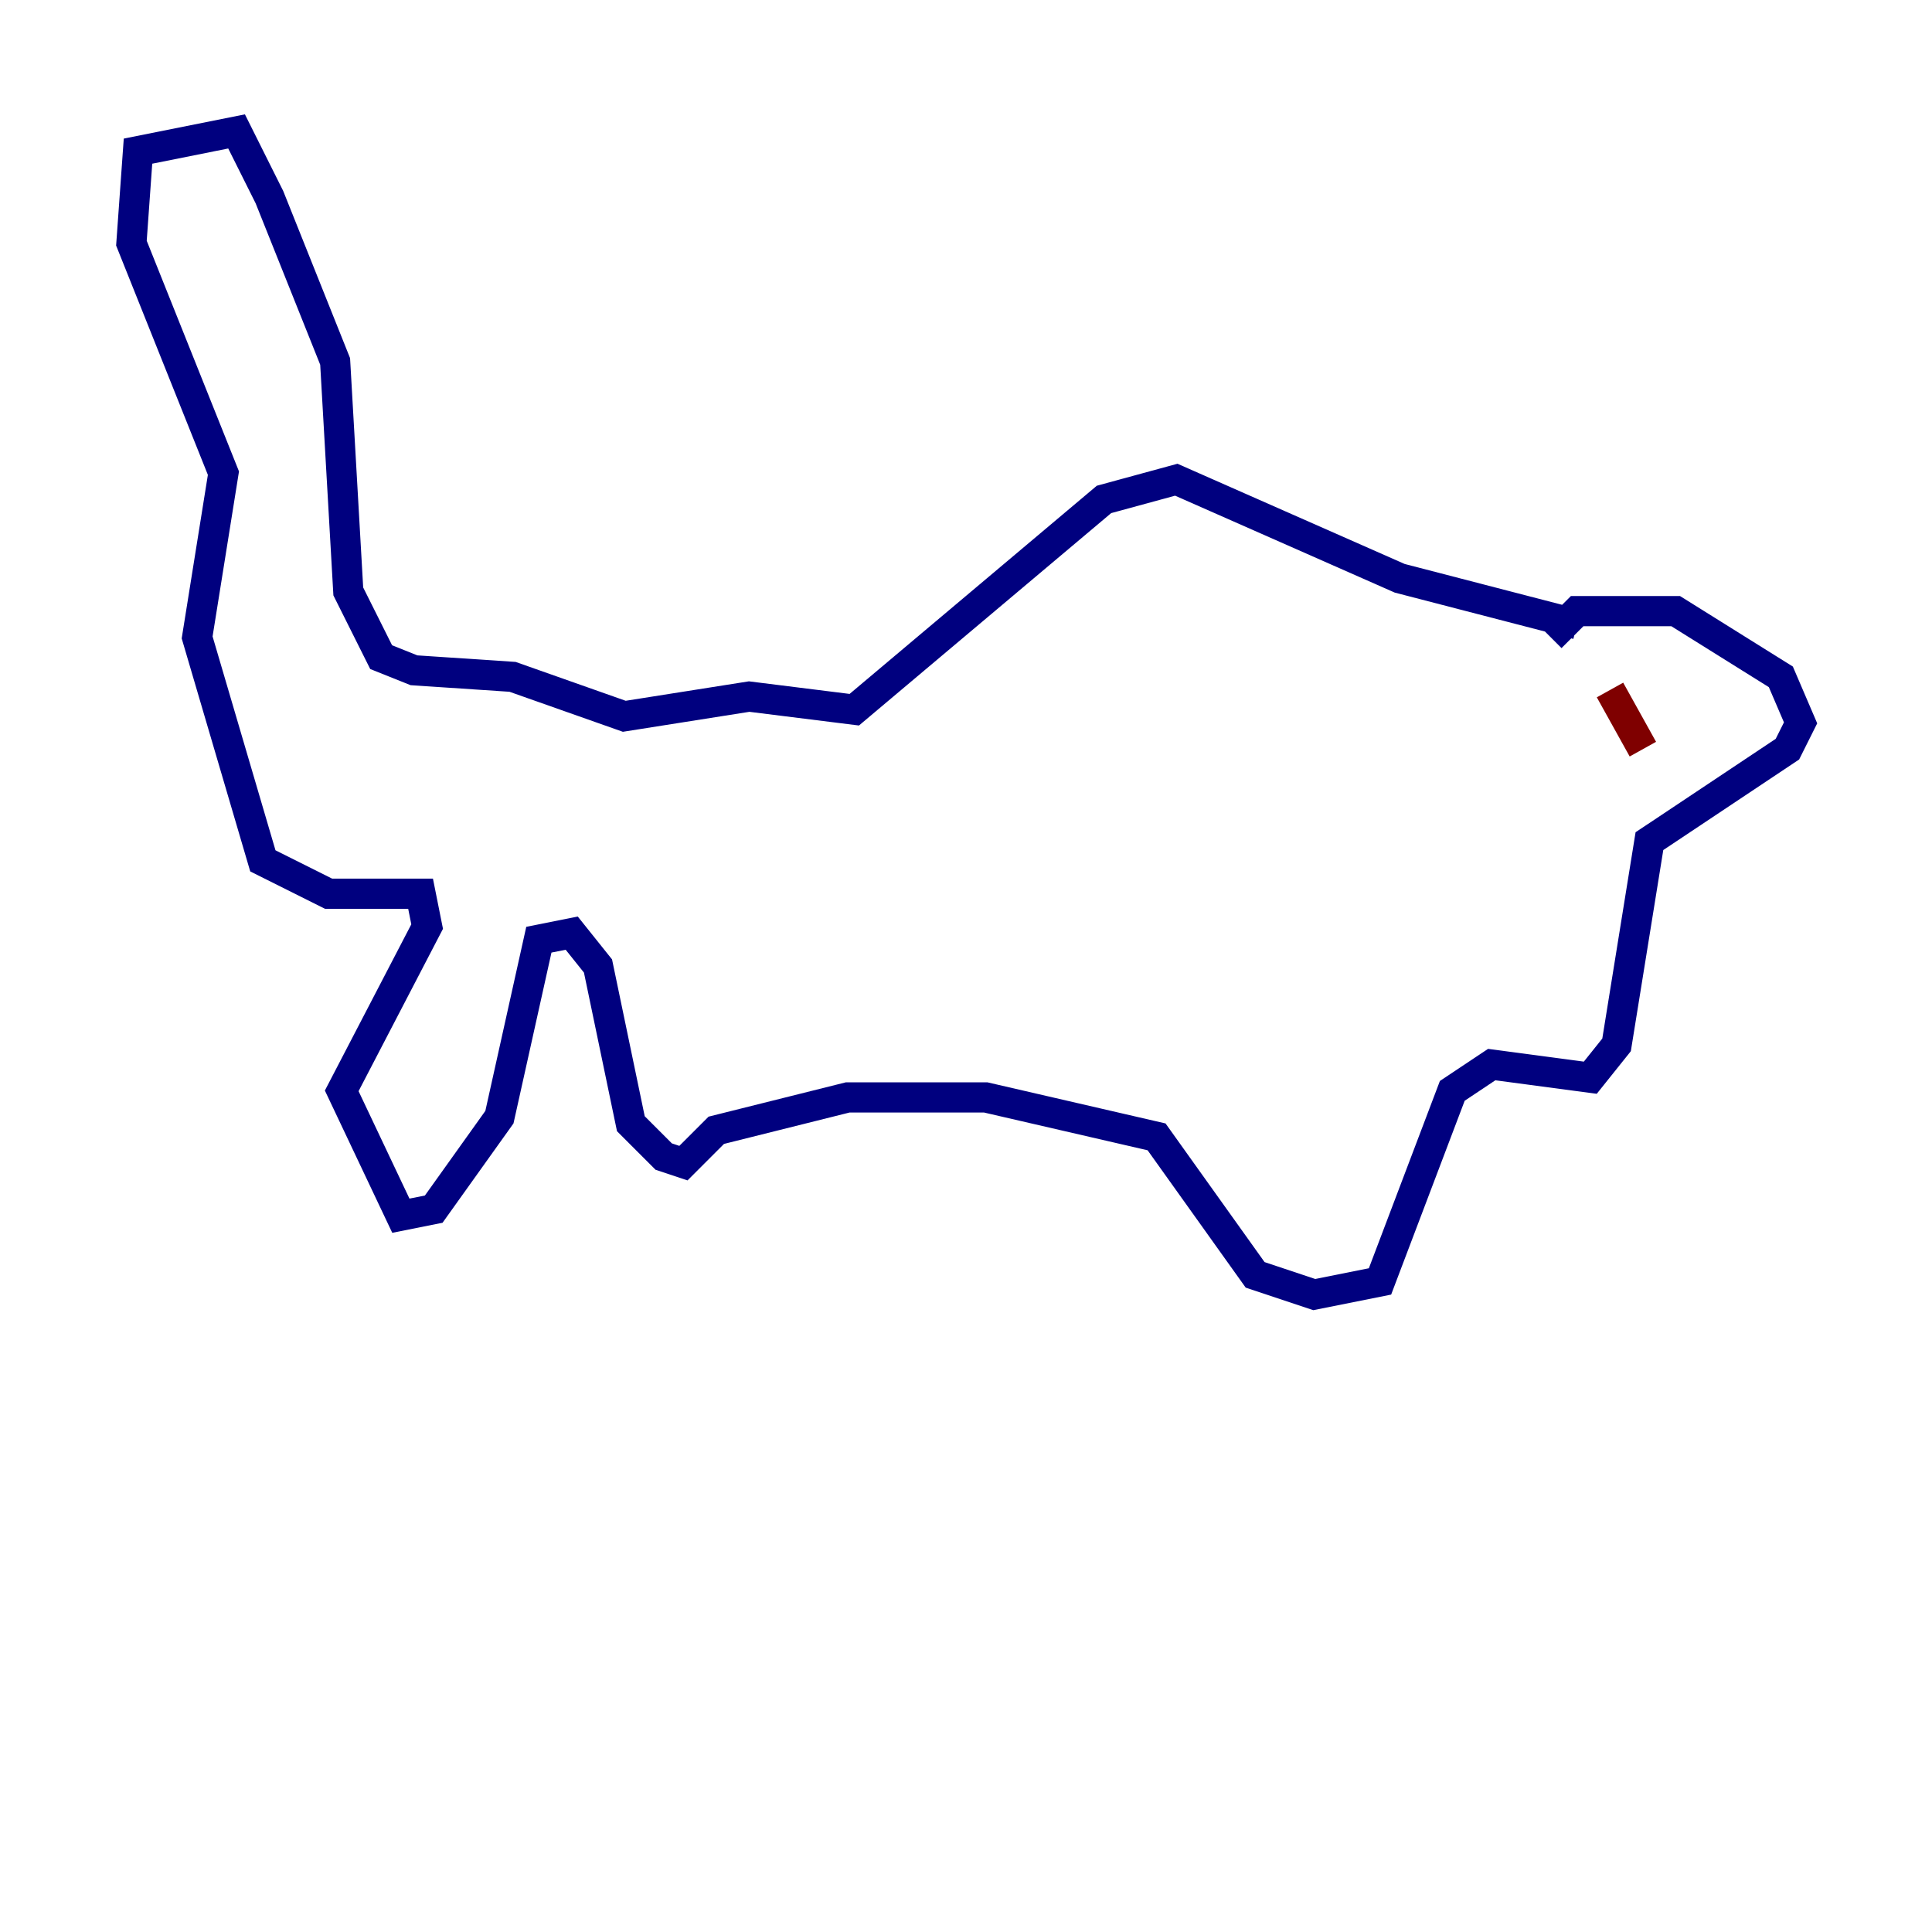 <?xml version="1.0" encoding="utf-8" ?>
<svg baseProfile="tiny" height="128" version="1.2" viewBox="0,0,128,128" width="128" xmlns="http://www.w3.org/2000/svg" xmlns:ev="http://www.w3.org/2001/xml-events" xmlns:xlink="http://www.w3.org/1999/xlink"><defs /><polyline fill="none" points="104.49,41.361 92.735,38.313 77.932,31.782 73.143,33.088 56.599,47.02 49.633,46.15 41.361,47.456 33.959,44.843 27.429,44.408 25.252,43.537 23.075,39.184 22.204,23.946 17.85,13.061 15.674,8.707 9.143,10.014 8.707,16.109 14.803,31.347 13.061,42.231 17.415,57.034 21.769,59.211 27.864,59.211 28.299,61.388 22.64,72.272 26.558,80.544 28.735,80.109 33.088,74.014 35.701,62.258 37.878,61.823 39.619,64.0 41.796,74.449 43.973,76.626 45.279,77.061 47.456,74.884 56.163,72.707 65.306,72.707 76.626,75.32 83.156,84.463 87.075,85.769 91.429,84.898 96.218,72.272 98.83,70.531 105.361,71.401 107.102,69.225 109.279,55.728 118.422,49.633 119.293,47.891 117.986,44.843 111.02,40.49 104.49,40.49 102.748,42.231" stroke="#00007f" stroke-width="2" /><polyline fill="none" points="108.844,49.633 106.667,45.714" stroke="#7f0000" stroke-width="2" /></svg>